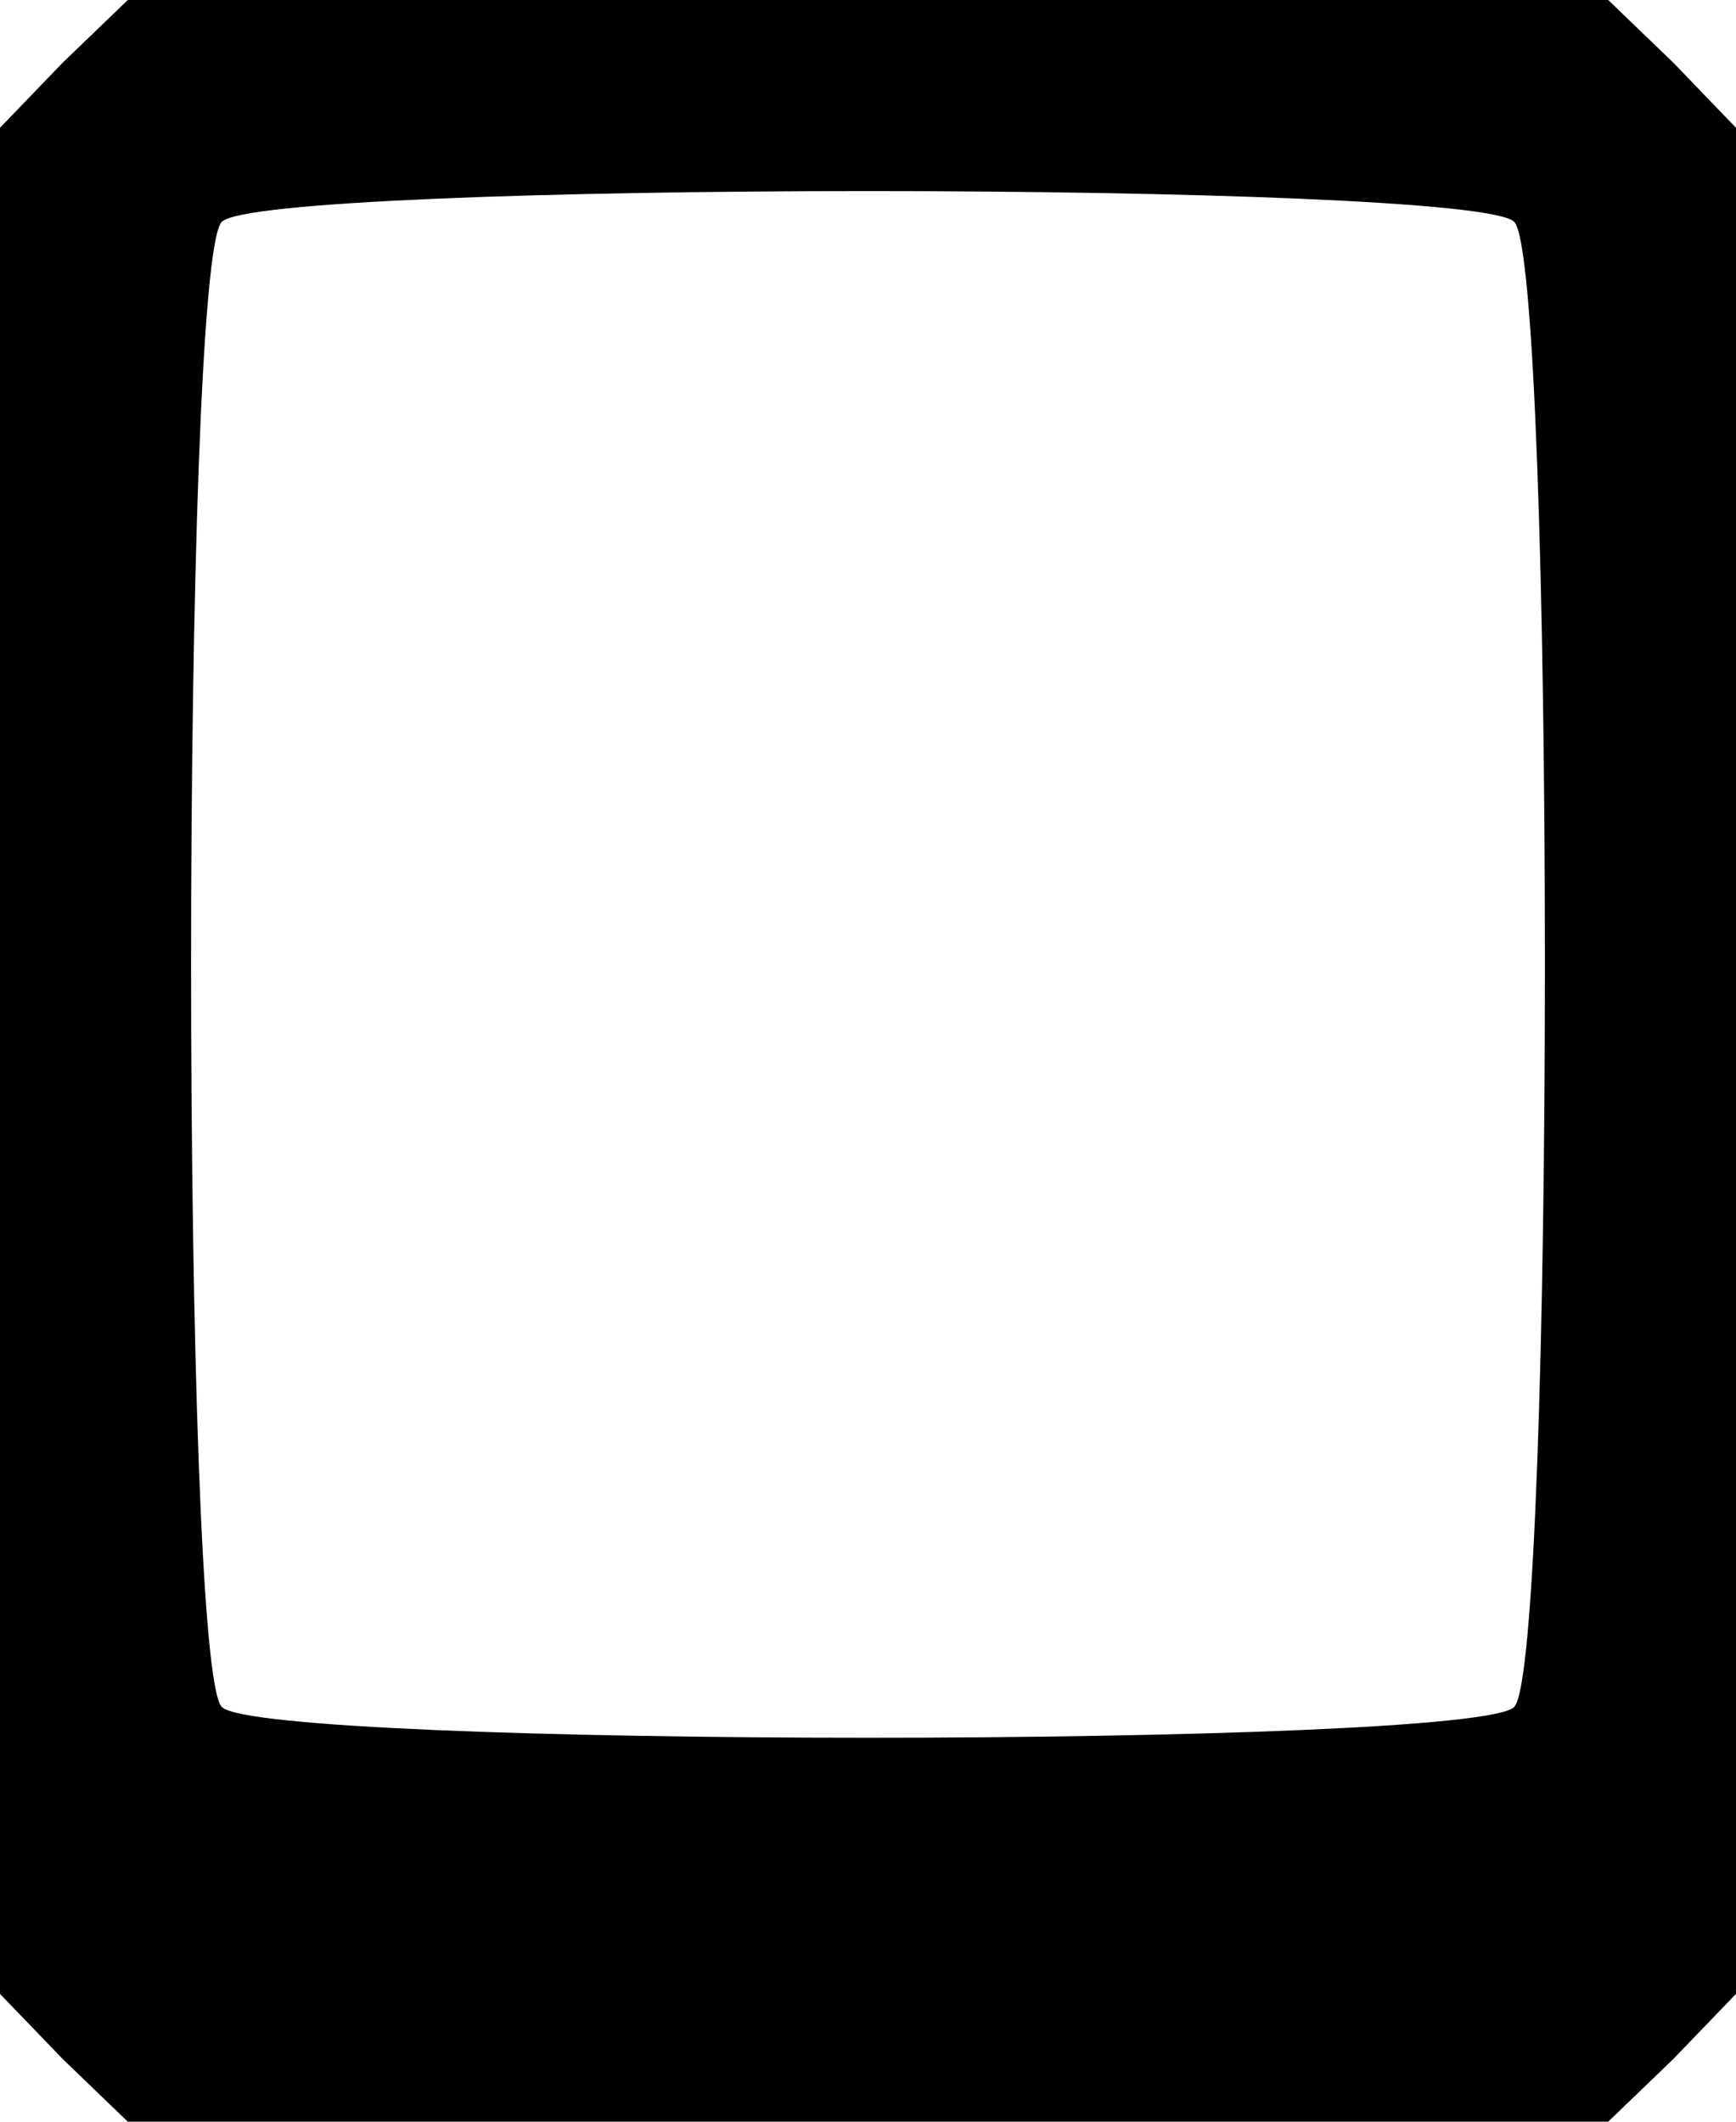 <?xml version="1.0" standalone="no"?>
<!DOCTYPE svg PUBLIC "-//W3C//DTD SVG 20010904//EN"
 "http://www.w3.org/TR/2001/REC-SVG-20010904/DTD/svg10.dtd">
<svg version="1.0" xmlns="http://www.w3.org/2000/svg"
 width="72pt" height="88pt" viewBox="0 0 72 88"
 preserveAspectRatio="xMidYMid meet">
<g transform="translate(0,88) scale(0.1,-0.1)"
fill="#000000" stroke="none">
<path d="M26 854 l-26 -27 0 -387 0 -387 26 -27 27 -26 307 0 307 0 27 26 26
27 0 387 0 387 -26 27 -27 26 -307 0 -307 0 -27 -26z m602 -66 c17 -17 17
-599 0 -616 -17 -17 -519 -17 -536 0 -17 17 -17 599 0 616 17 17 519 17 536 0z"/>
</g>
</svg>
